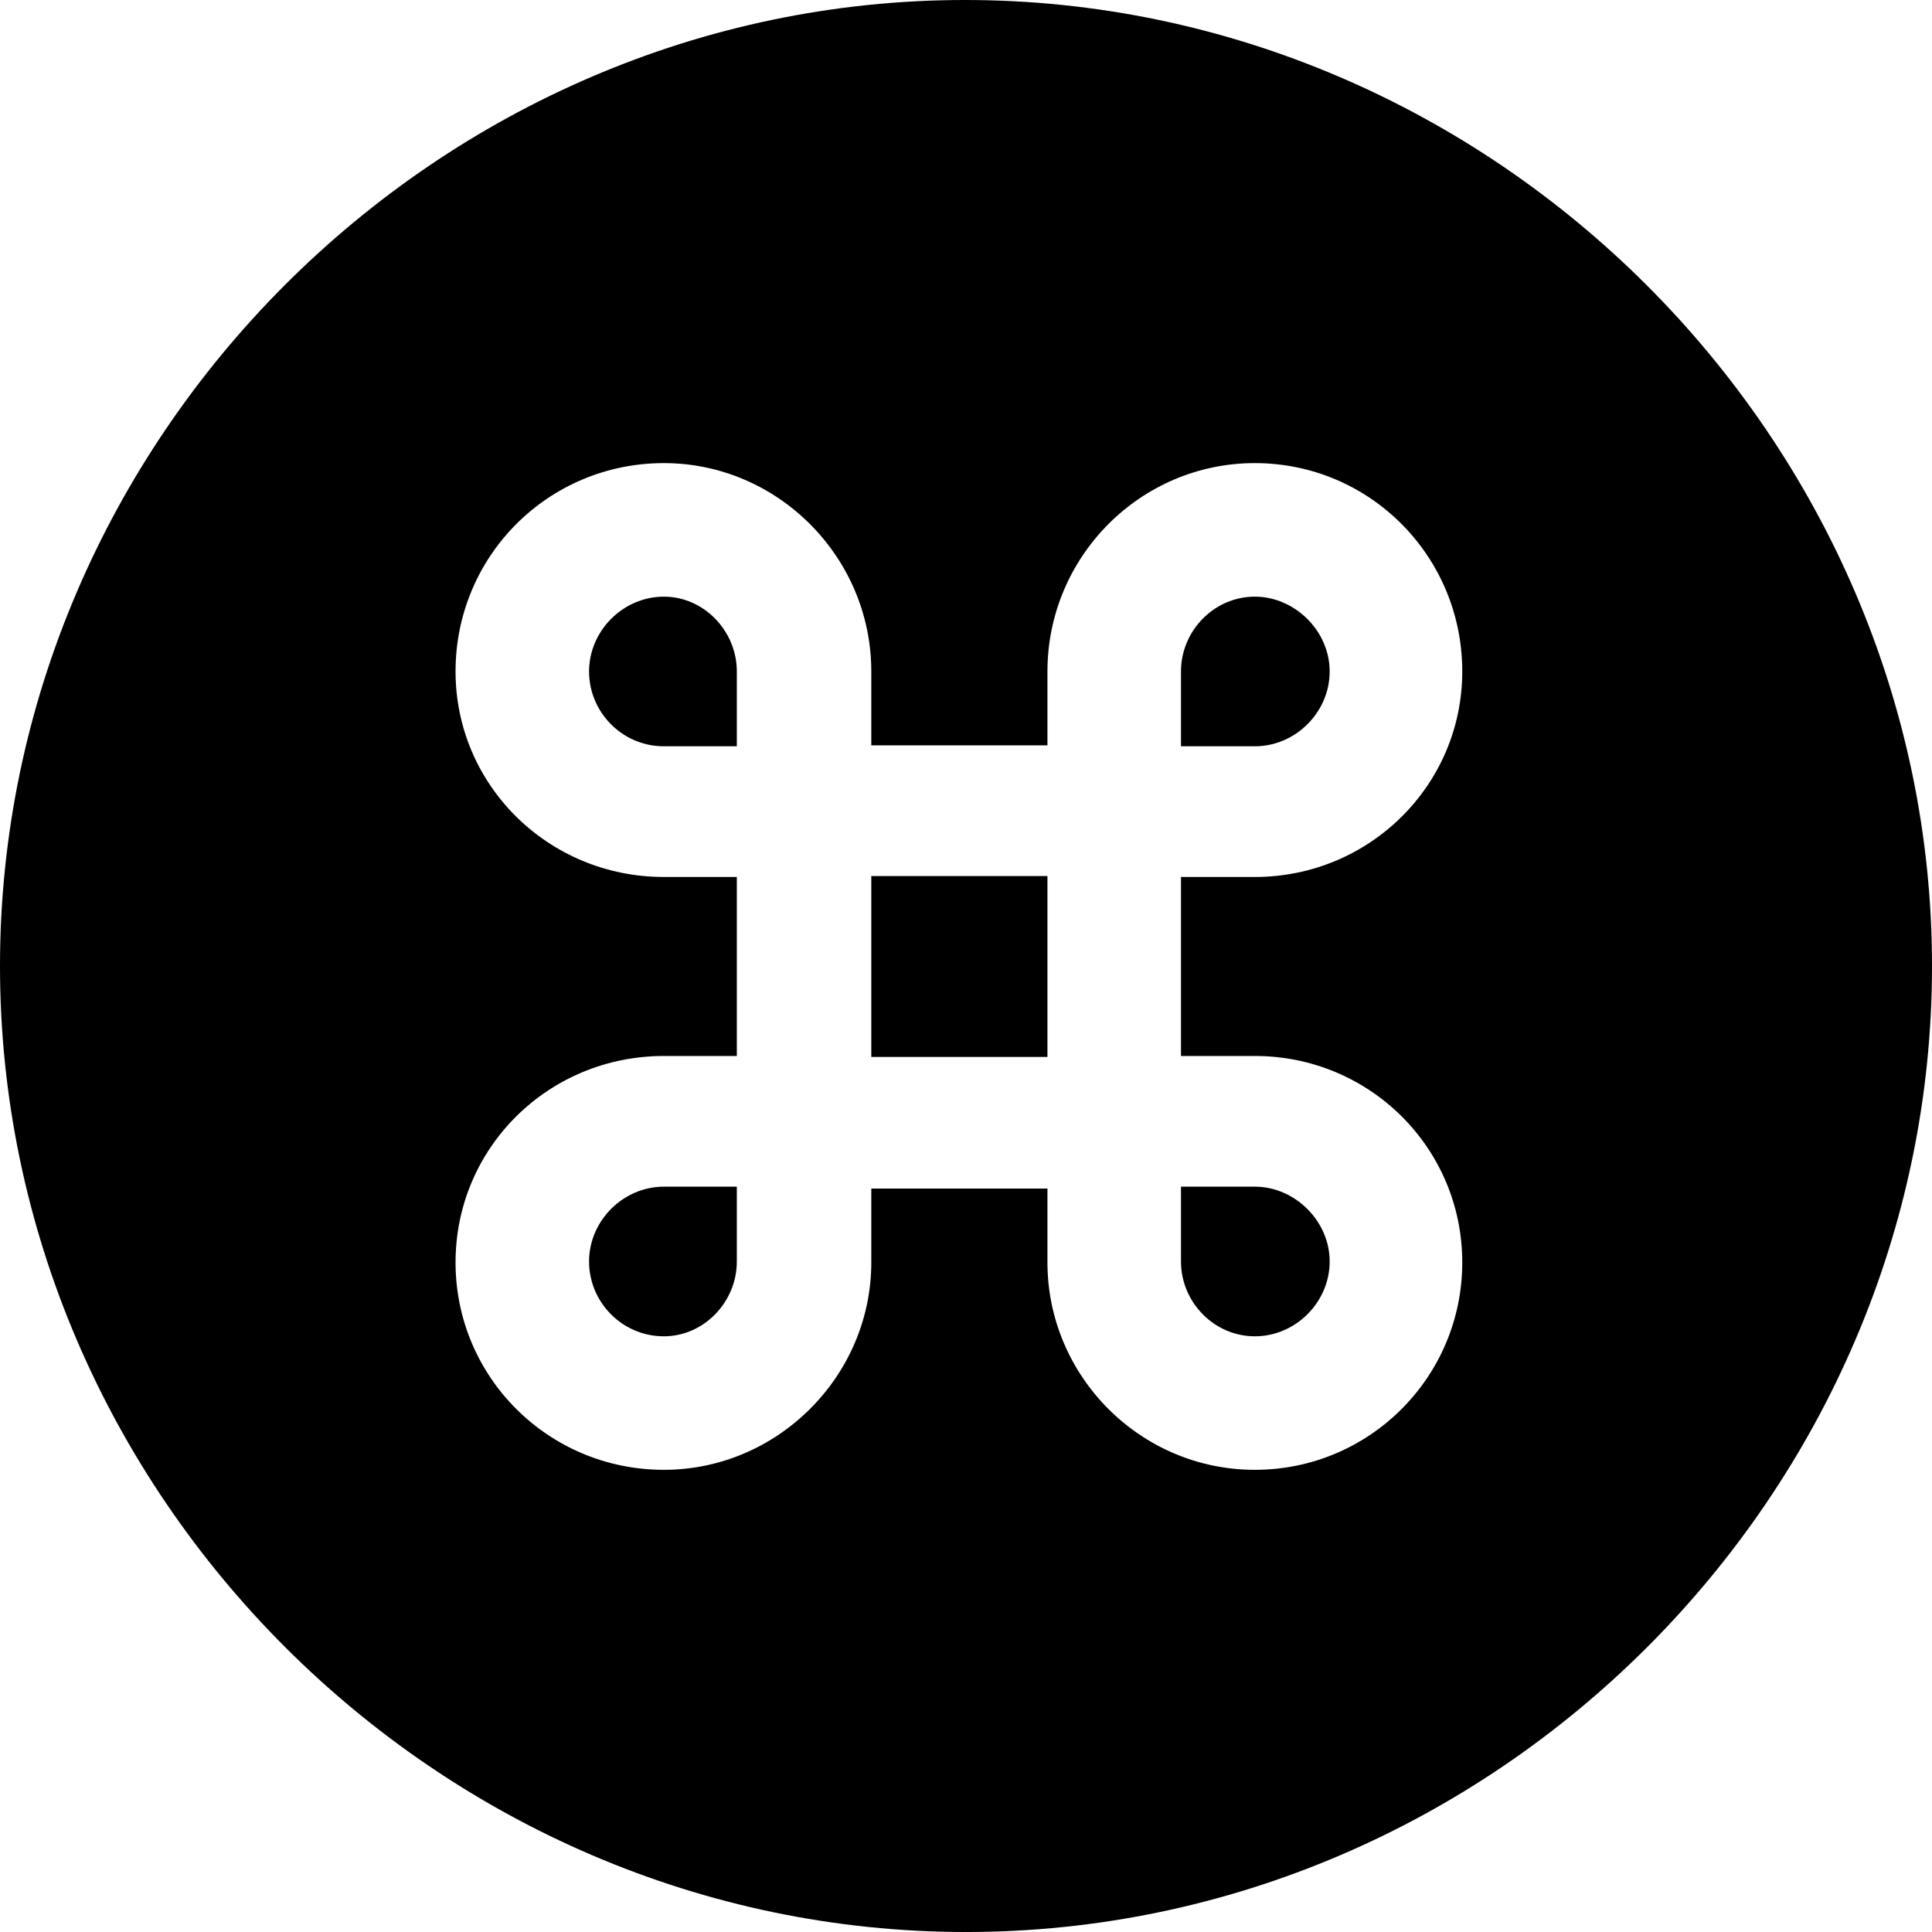 <?xml version="1.0" encoding="UTF-8" standalone="no"?>
<svg xmlns="http://www.w3.org/2000/svg"
     width="996.094" height="996.094"
     viewBox="0 0 996.094 996.094"
     fill="currentColor">
  <path d="M498.048 996.098C770.508 996.098 996.098 770.508 996.098 498.048C996.098 226.078 770.018 -0.002 497.558 -0.002C225.588 -0.002 -0.002 226.078 -0.002 498.048C-0.002 770.508 226.078 996.098 498.048 996.098ZM379.888 452.148H342.288C282.718 452.148 234.868 404.788 234.868 346.188C234.868 286.618 282.718 238.768 342.288 238.768C400.878 238.768 449.218 287.108 449.218 346.188V384.278H540.038V346.188C540.038 287.108 587.888 238.768 646.978 238.768C706.058 238.768 753.908 286.618 753.908 346.188C753.908 404.788 706.058 452.148 646.978 452.148H608.888V544.438H646.978C706.058 544.438 753.908 591.798 753.908 650.878C753.908 709.958 706.058 757.808 646.978 757.808C587.888 757.808 540.038 709.468 540.038 650.878V612.798H449.218V650.878C449.218 709.468 400.878 757.808 342.288 757.808C282.718 757.808 234.868 709.958 234.868 650.878C234.868 591.798 282.718 544.438 342.288 544.438H379.888ZM342.288 384.768H379.888V346.188C379.888 325.198 362.798 307.618 342.288 307.618C321.288 307.618 303.708 325.198 303.708 346.188C303.708 367.188 320.798 384.768 342.288 384.768ZM646.978 384.768C667.968 384.768 685.548 367.188 685.548 346.188C685.548 325.198 667.478 307.618 646.978 307.618C625.978 307.618 608.888 325.198 608.888 346.188V384.768ZM449.218 544.918H540.038V451.658H449.218ZM342.288 611.818C321.288 611.818 303.708 629.398 303.708 650.388C303.708 671.388 320.798 688.968 342.288 688.968C362.798 688.968 379.888 671.388 379.888 650.388V611.818ZM646.978 611.818H608.888V650.388C608.888 671.388 625.978 688.968 646.978 688.968C667.968 688.968 685.548 671.388 685.548 650.388C685.548 629.398 667.478 611.818 646.978 611.818Z"/>
</svg>